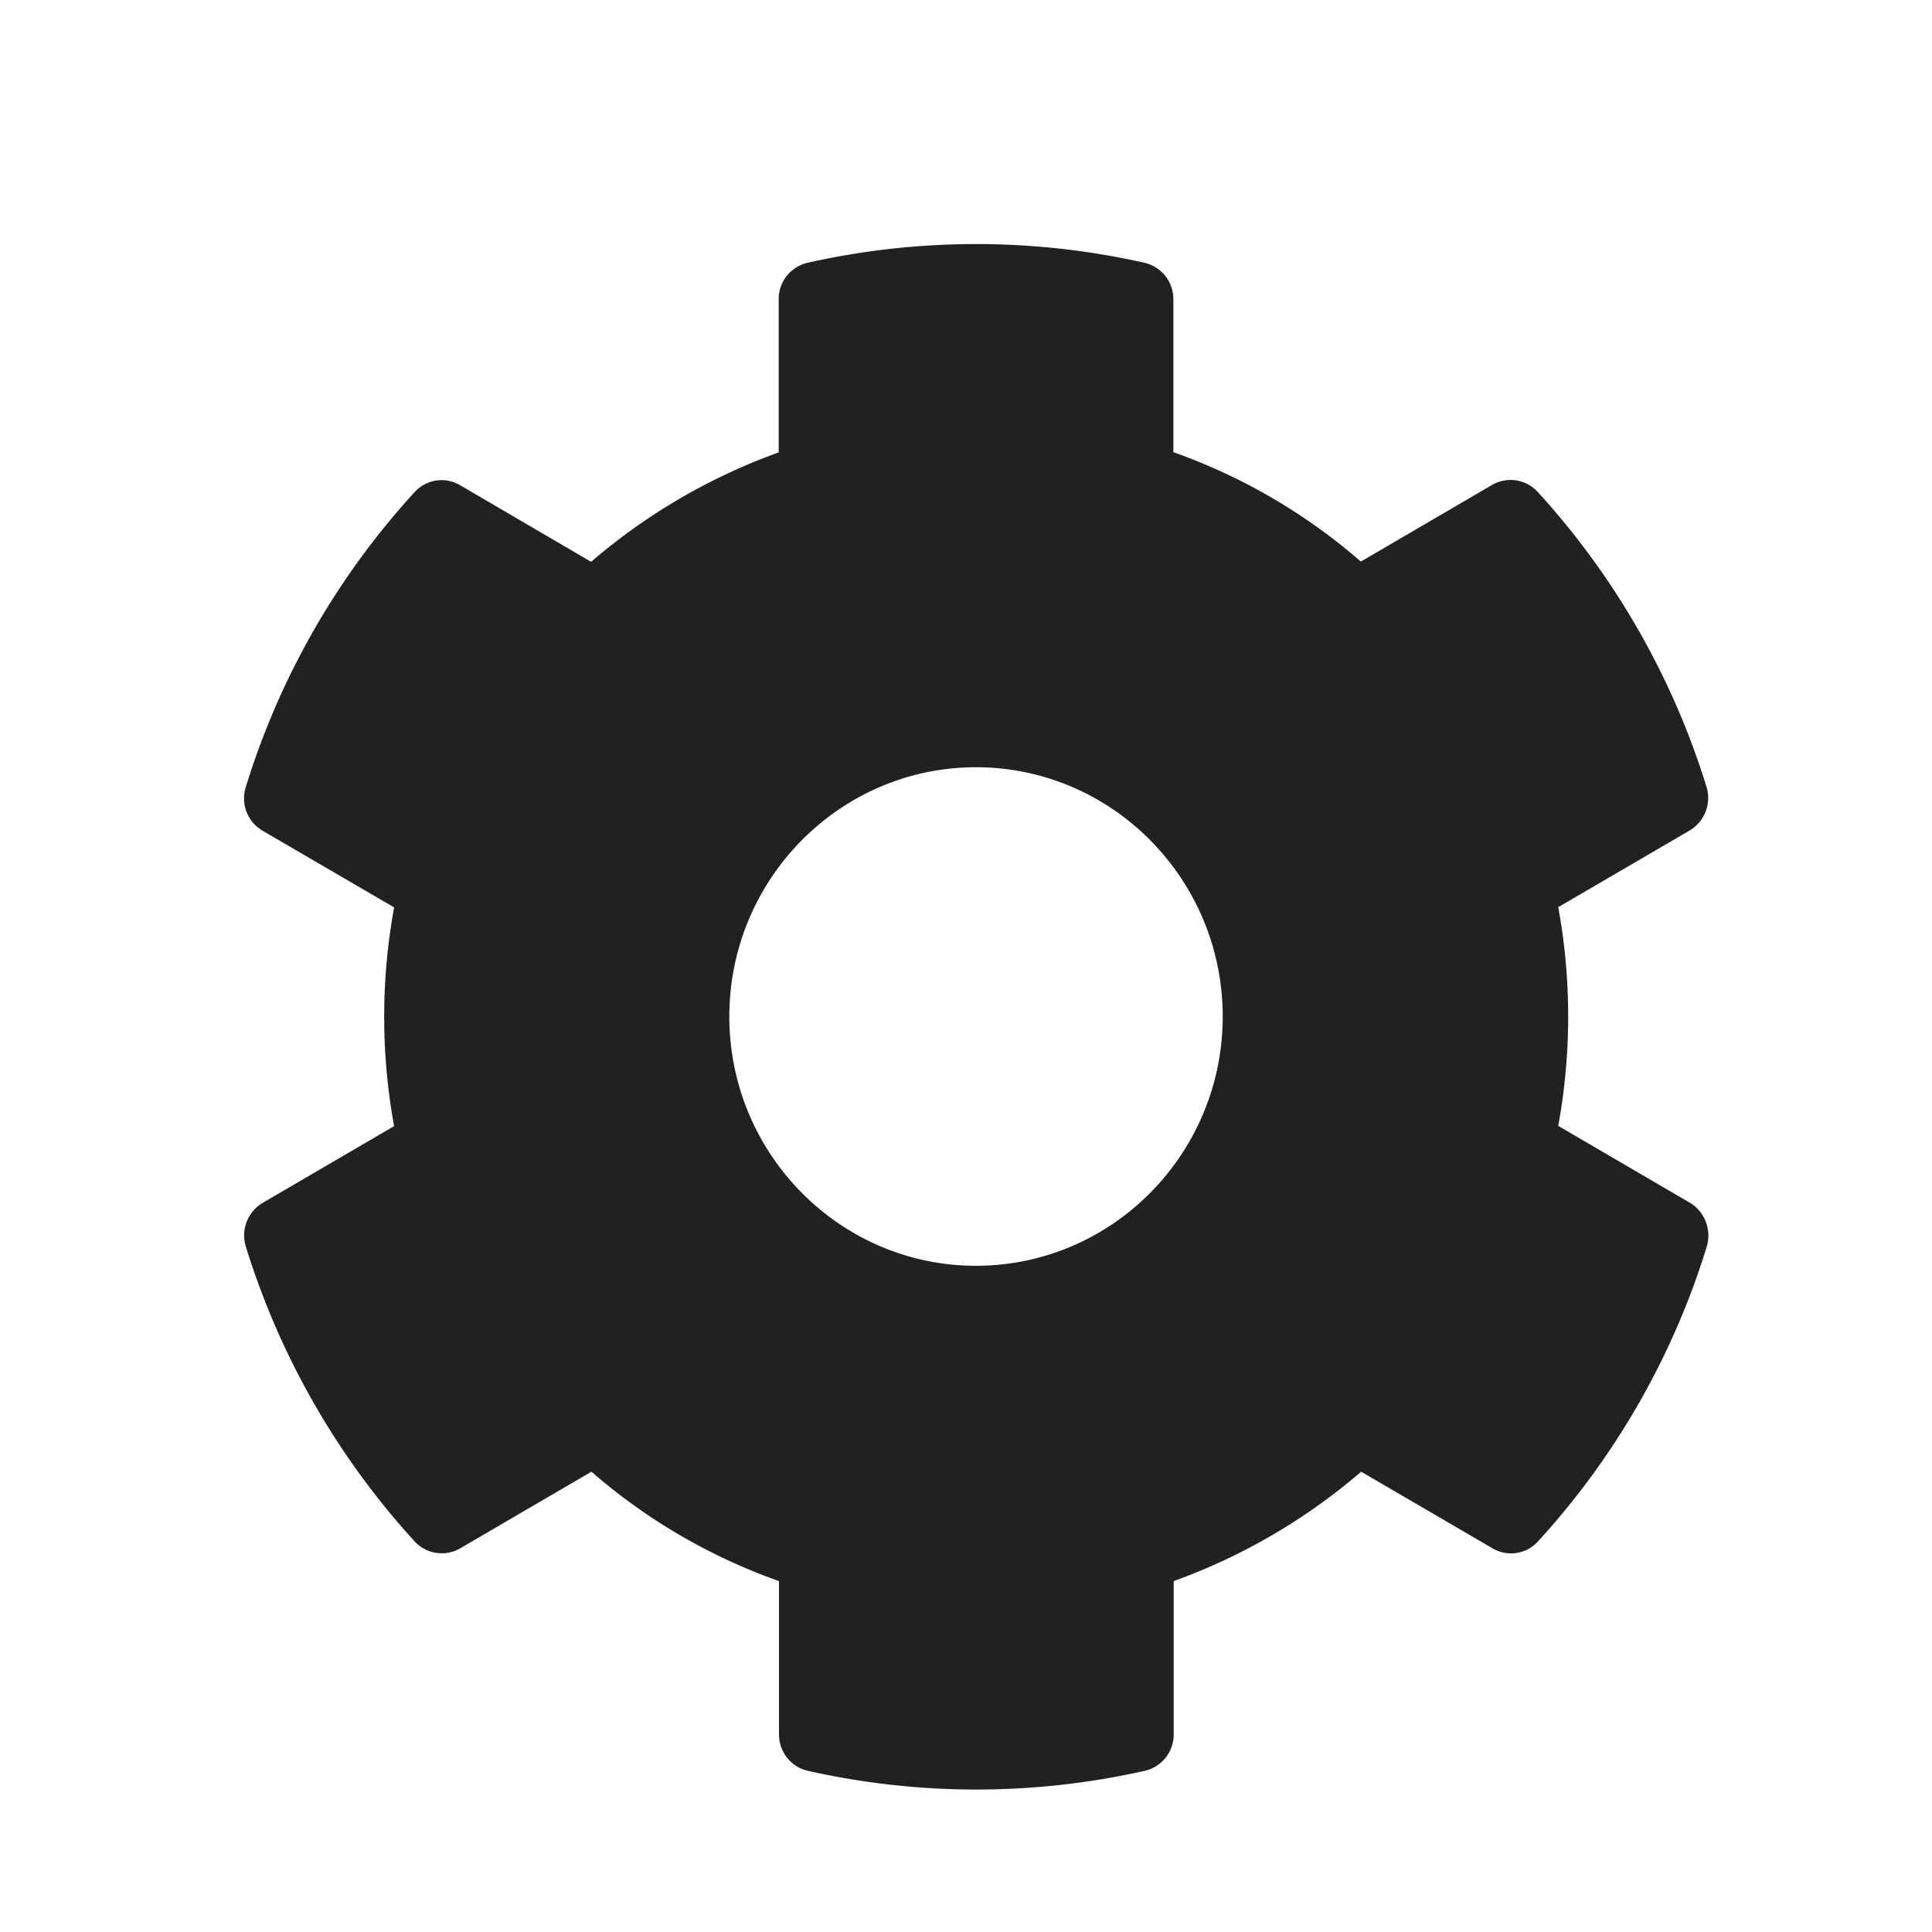 <svg xmlns="http://www.w3.org/2000/svg" width="24" height="24" viewBox="0 0 24 24">
    <path fill="#212121" fill-rule="evenodd" d="M20.989 14.939l-1.632-.953a7.533 7.533 0 0 0 0-2.717l1.632-.952a.47.47 0 0 0 .21-.542 9.665 9.665 0 0 0-2.095-3.662.458.458 0 0 0-.567-.09l-1.632.953a7.212 7.212 0 0 0-2.329-1.359v-1.9a.463.463 0 0 0-.36-.453 9.533 9.533 0 0 0-4.183 0 .463.463 0 0 0-.36.453V5.62a7.44 7.44 0 0 0-2.33 1.359l-1.628-.952a.452.452 0 0 0-.567.089 9.607 9.607 0 0 0-2.095 3.662.465.465 0 0 0 .21.542l1.633.952a7.533 7.533 0 0 0 0 2.717l-1.632.953a.47.47 0 0 0-.211.541 9.665 9.665 0 0 0 2.095 3.662.458.458 0 0 0 .567.09l1.632-.953a7.212 7.212 0 0 0 2.33 1.359v1.904c0 .217.149.407.36.453a9.533 9.533 0 0 0 4.183 0 .463.463 0 0 0 .36-.453v-1.904a7.44 7.44 0 0 0 2.329-1.359l1.632.952a.452.452 0 0 0 .567-.089 9.607 9.607 0 0 0 2.095-3.662.48.48 0 0 0-.214-.545zm-8.865.785c-1.69 0-3.064-1.39-3.064-3.096 0-1.707 1.375-3.097 3.064-3.097 1.69 0 3.065 1.39 3.065 3.097s-1.375 3.096-3.065 3.096z"/>
</svg>

